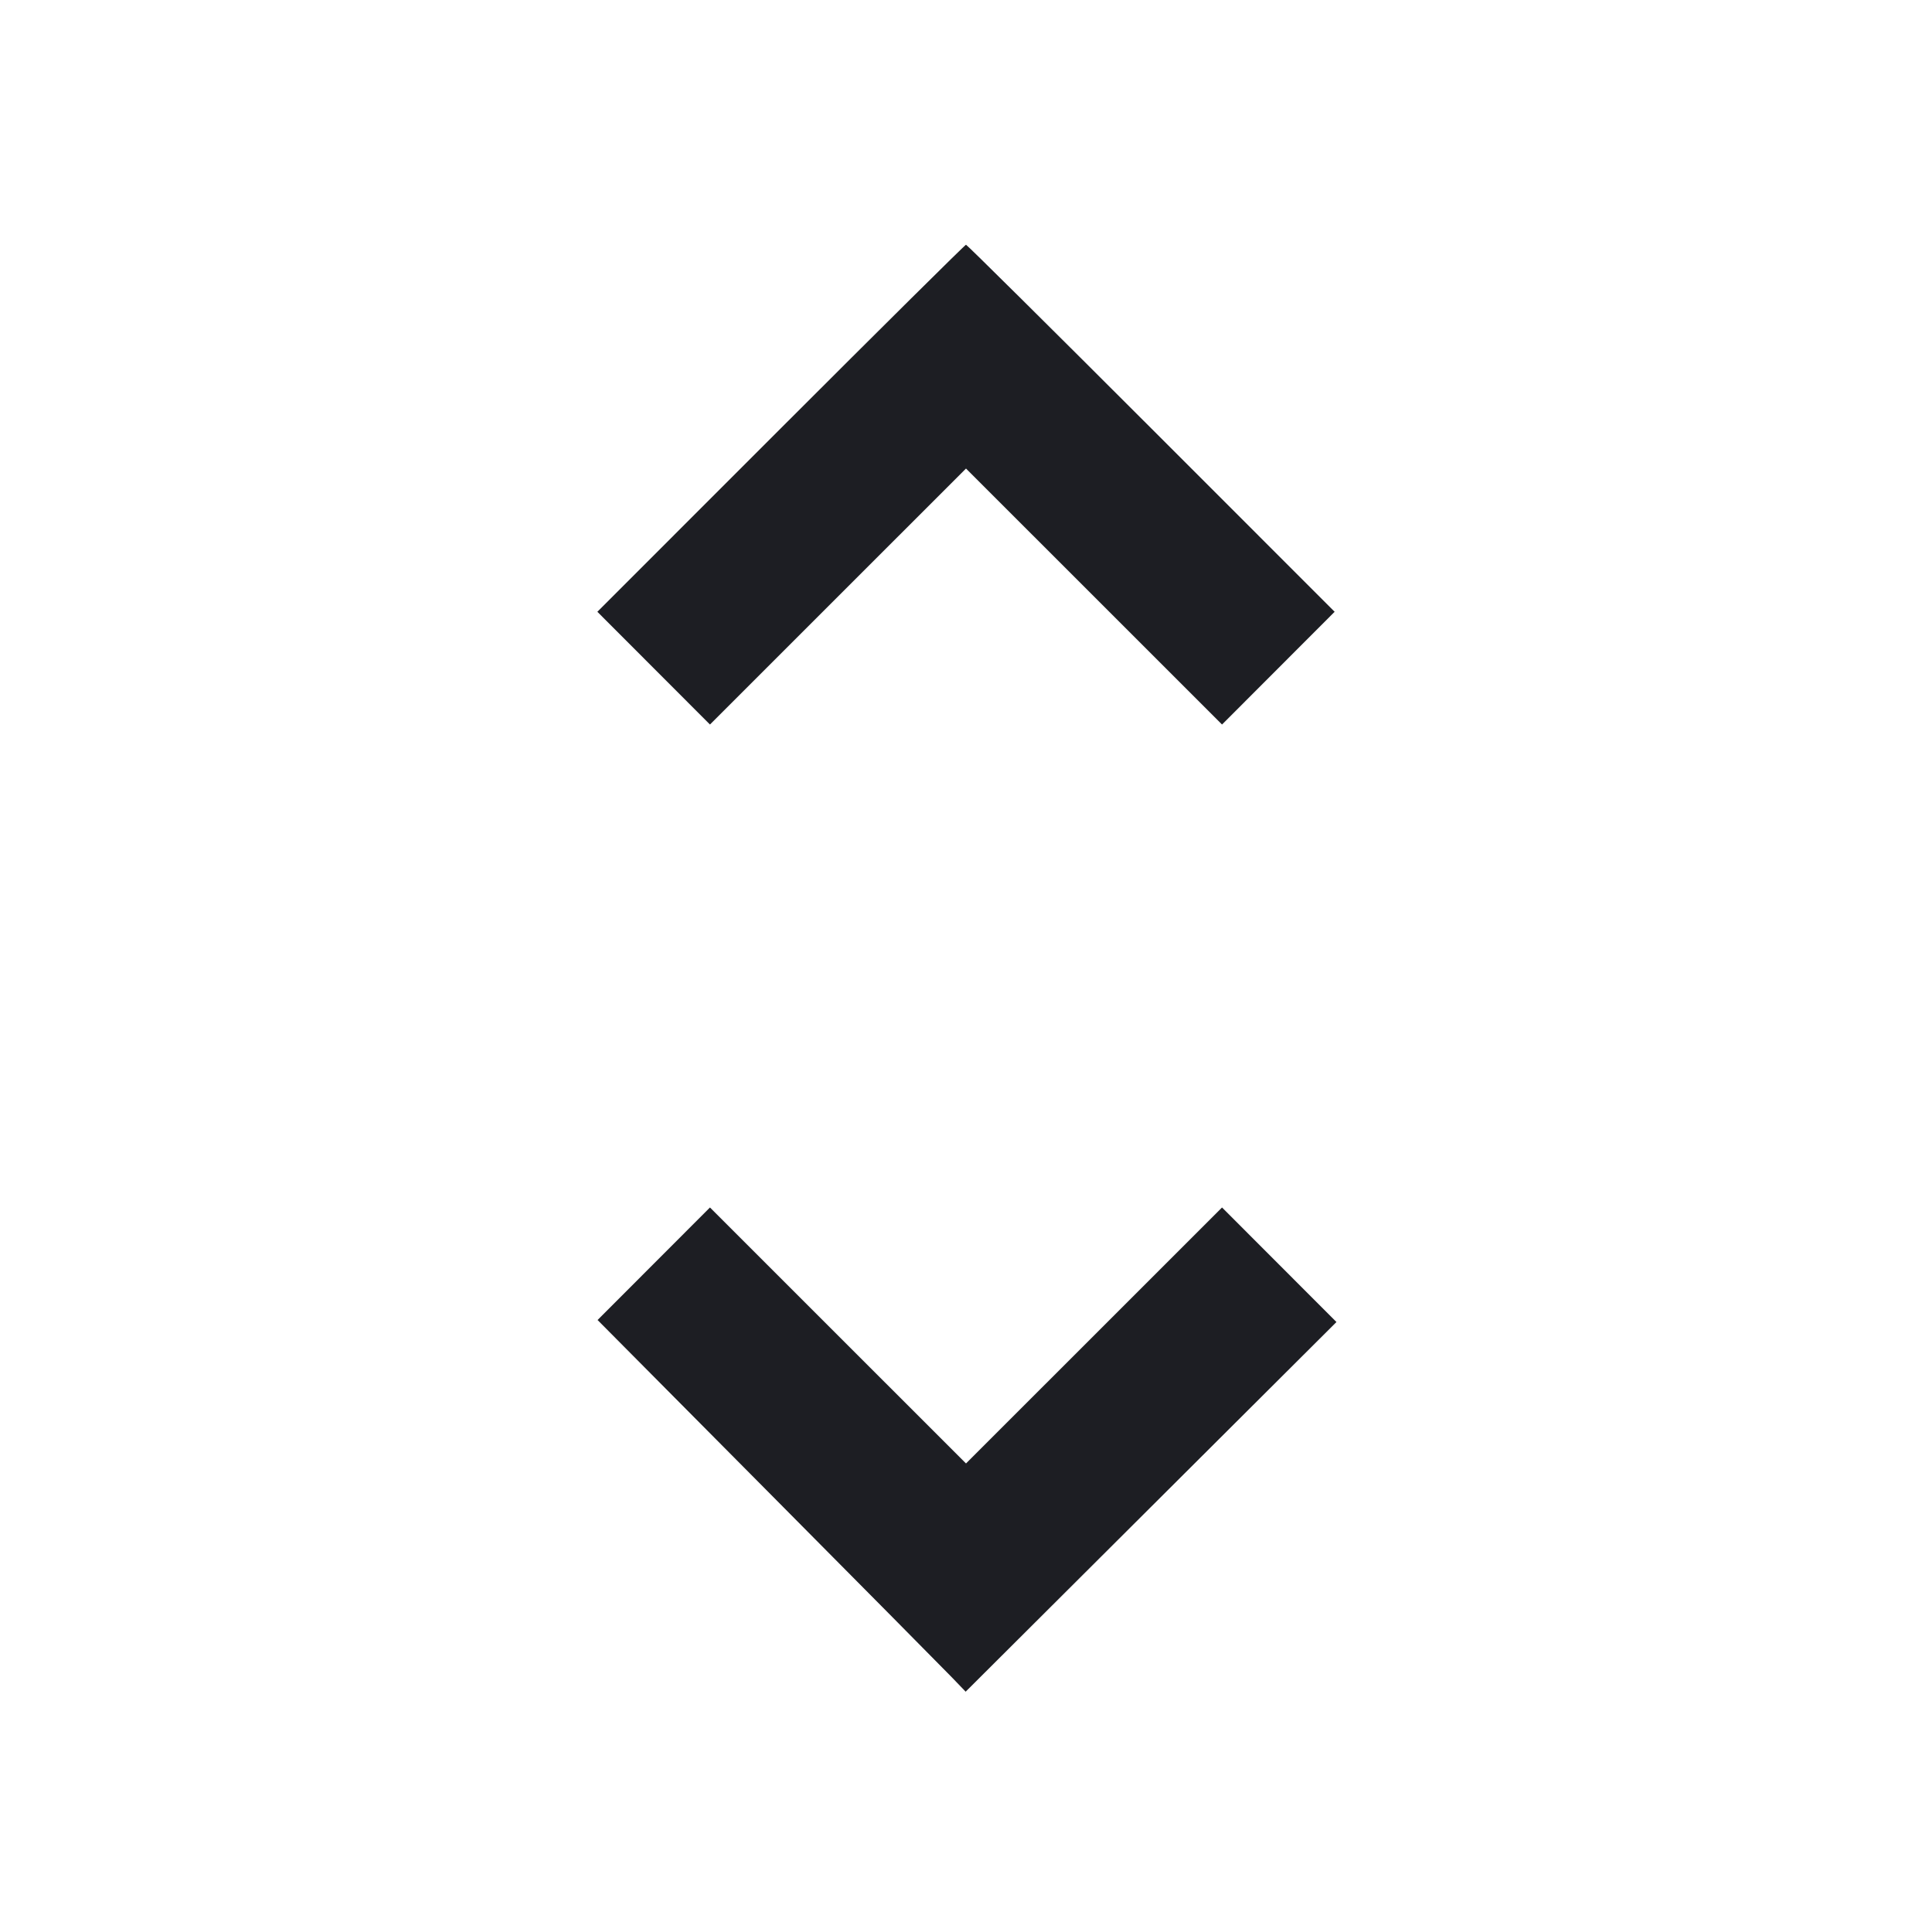 <svg viewBox="0 0 2400 2400" fill="none" xmlns="http://www.w3.org/2000/svg"><path d="M970.015 531.985 L 742.056 759.970 811.997 829.997 L 881.939 900.024 1040.969 741.031 L 1200.000 582.038 1359.031 741.031 L 1518.061 900.024 1588.003 829.997 L 1657.944 759.970 1429.985 531.985 C 1304.608 406.593,1201.114 304.000,1200.000 304.000 C 1198.886 304.000,1095.392 406.593,970.015 531.985 M812.131 1569.869 L 742.322 1639.763 953.897 1852.882 C 1070.262 1970.097,1173.145 2073.981,1182.524 2083.736 L 1199.577 2101.471 1429.884 1871.872 L 1660.192 1642.273 1589.126 1571.125 L 1518.060 1499.977 1359.030 1658.970 L 1200.000 1817.962 1040.969 1658.969 L 881.939 1499.976 812.131 1569.869 " fill="#1D1E23" stroke="none" fill-rule="evenodd"/></svg>
